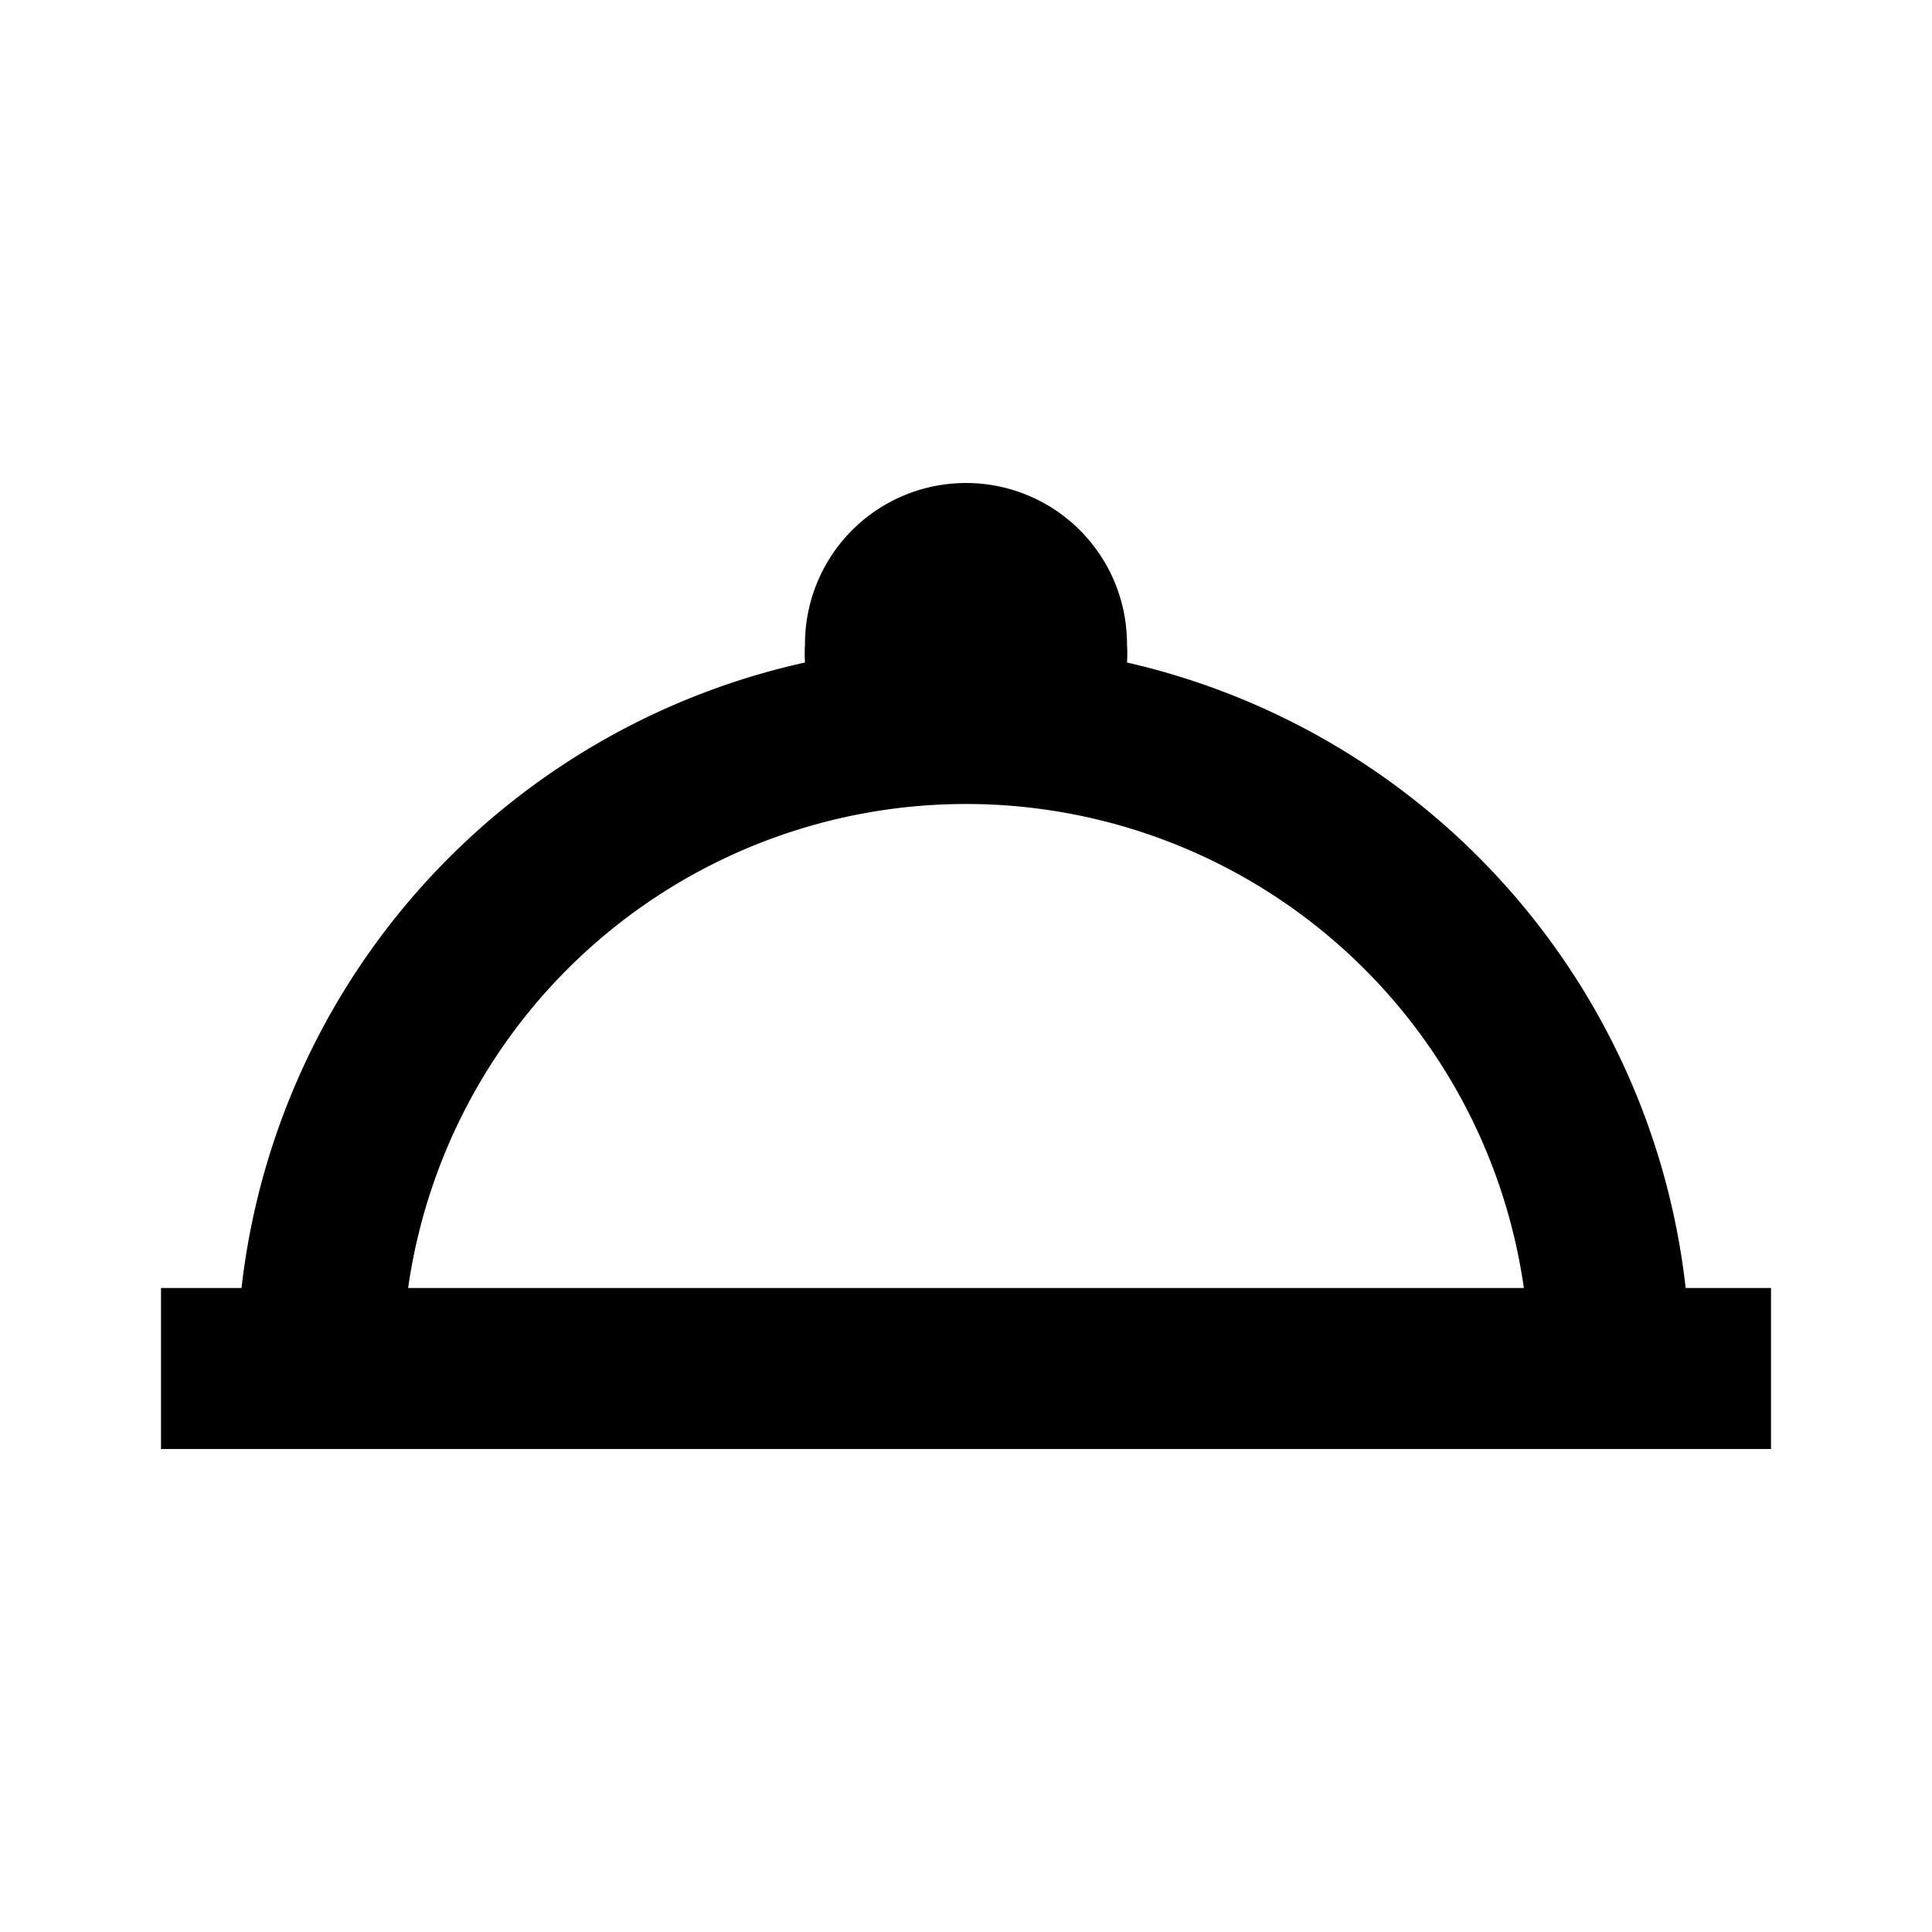 <svg id="Layer_1" data-name="Layer 1" xmlns="http://www.w3.org/2000/svg" viewBox="0 0 24 24"><title>Room Service</title><path d="M14,8.23A1.79,1.79,0,0,0,14,8a2,2,0,0,0-4,0,1.79,1.79,0,0,0,0,.23,9,9,0,0,0-7,7.77H2v2H22V16H20.94A9,9,0,0,0,14,8.23ZM5.07,16a7,7,0,0,1,13.86,0Z"/></svg>